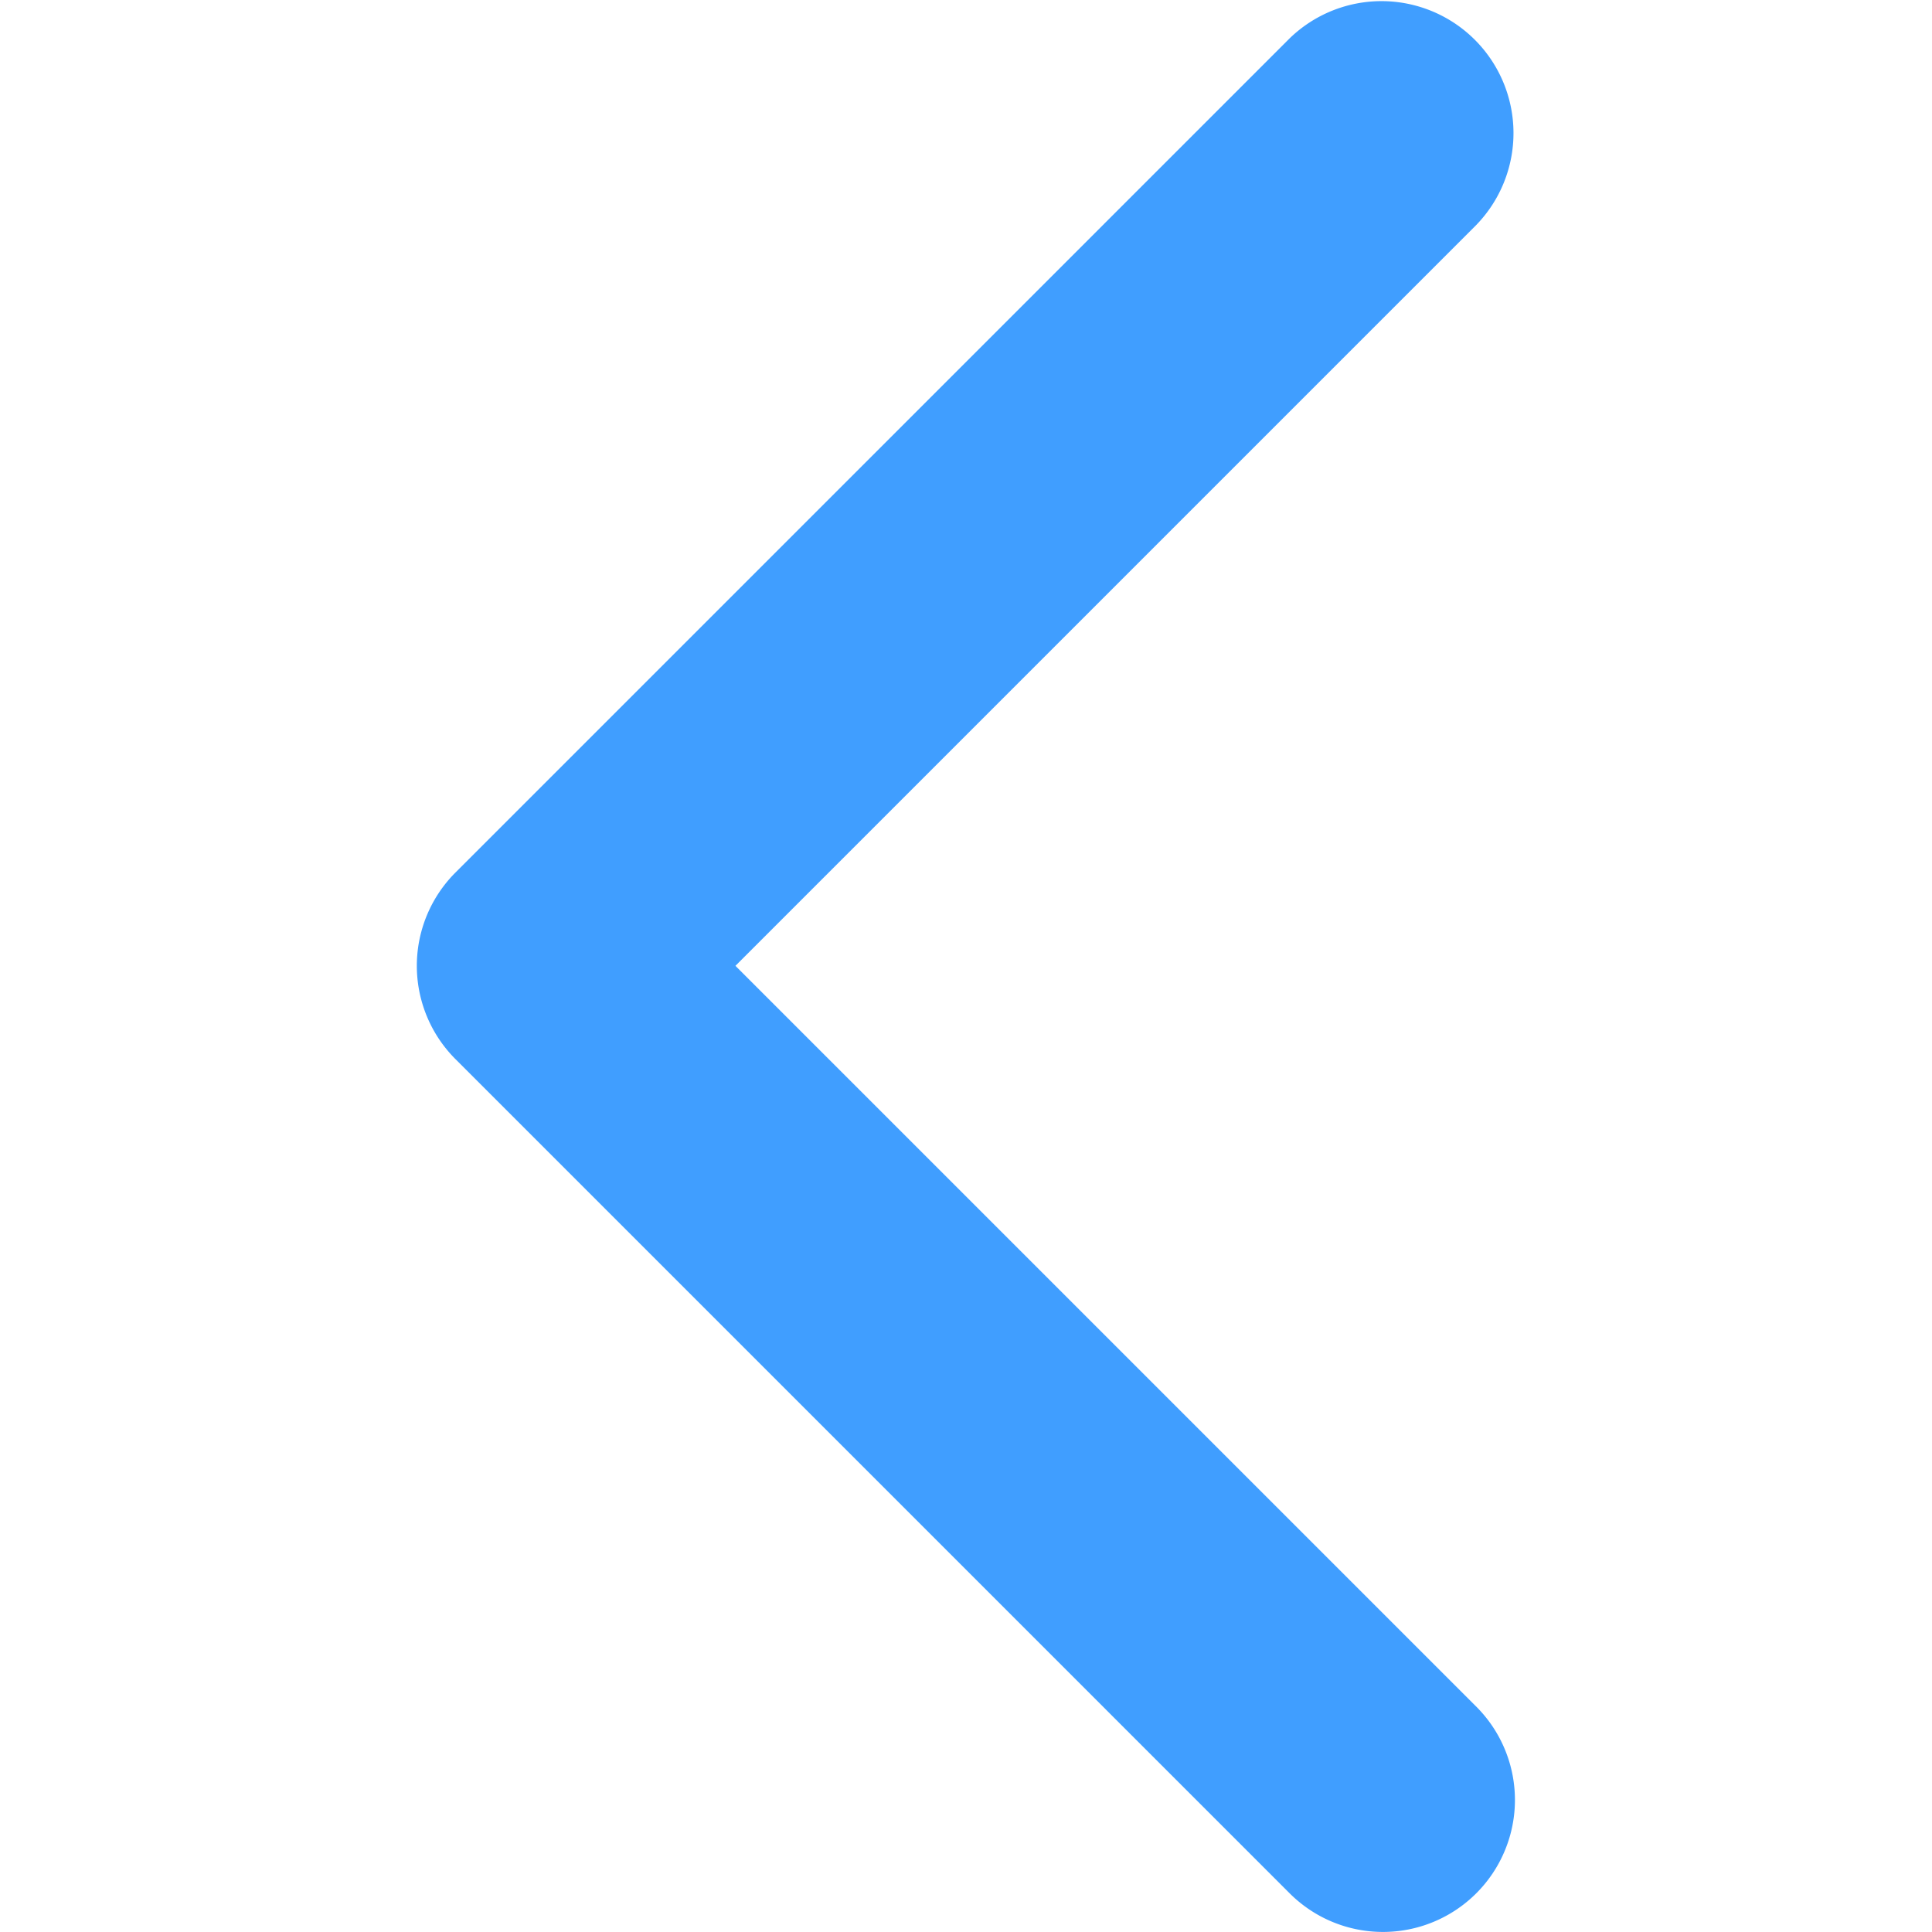 <?xml version="1.0" standalone="no"?><!DOCTYPE svg PUBLIC "-//W3C//DTD SVG 1.1//EN" "http://www.w3.org/Graphics/SVG/1.1/DTD/svg11.dtd"><svg t="1600929938649" class="icon" viewBox="0 0 1024 1024" version="1.1" xmlns="http://www.w3.org/2000/svg" p-id="5663" xmlns:xlink="http://www.w3.org/1999/xlink" width="50" height="50"><defs><style type="text/css"></style></defs><path d="M389.797 511.905L782.295 119.407a69.953 69.953 0 0 0-98.921-98.921L241.421 462.438a69.953 69.953 0 0 0 0 98.935l441.952 441.952a69.953 69.953 0 1 0 98.935-98.921z" p-id="5664" fill="#409EFF"></path></svg>
